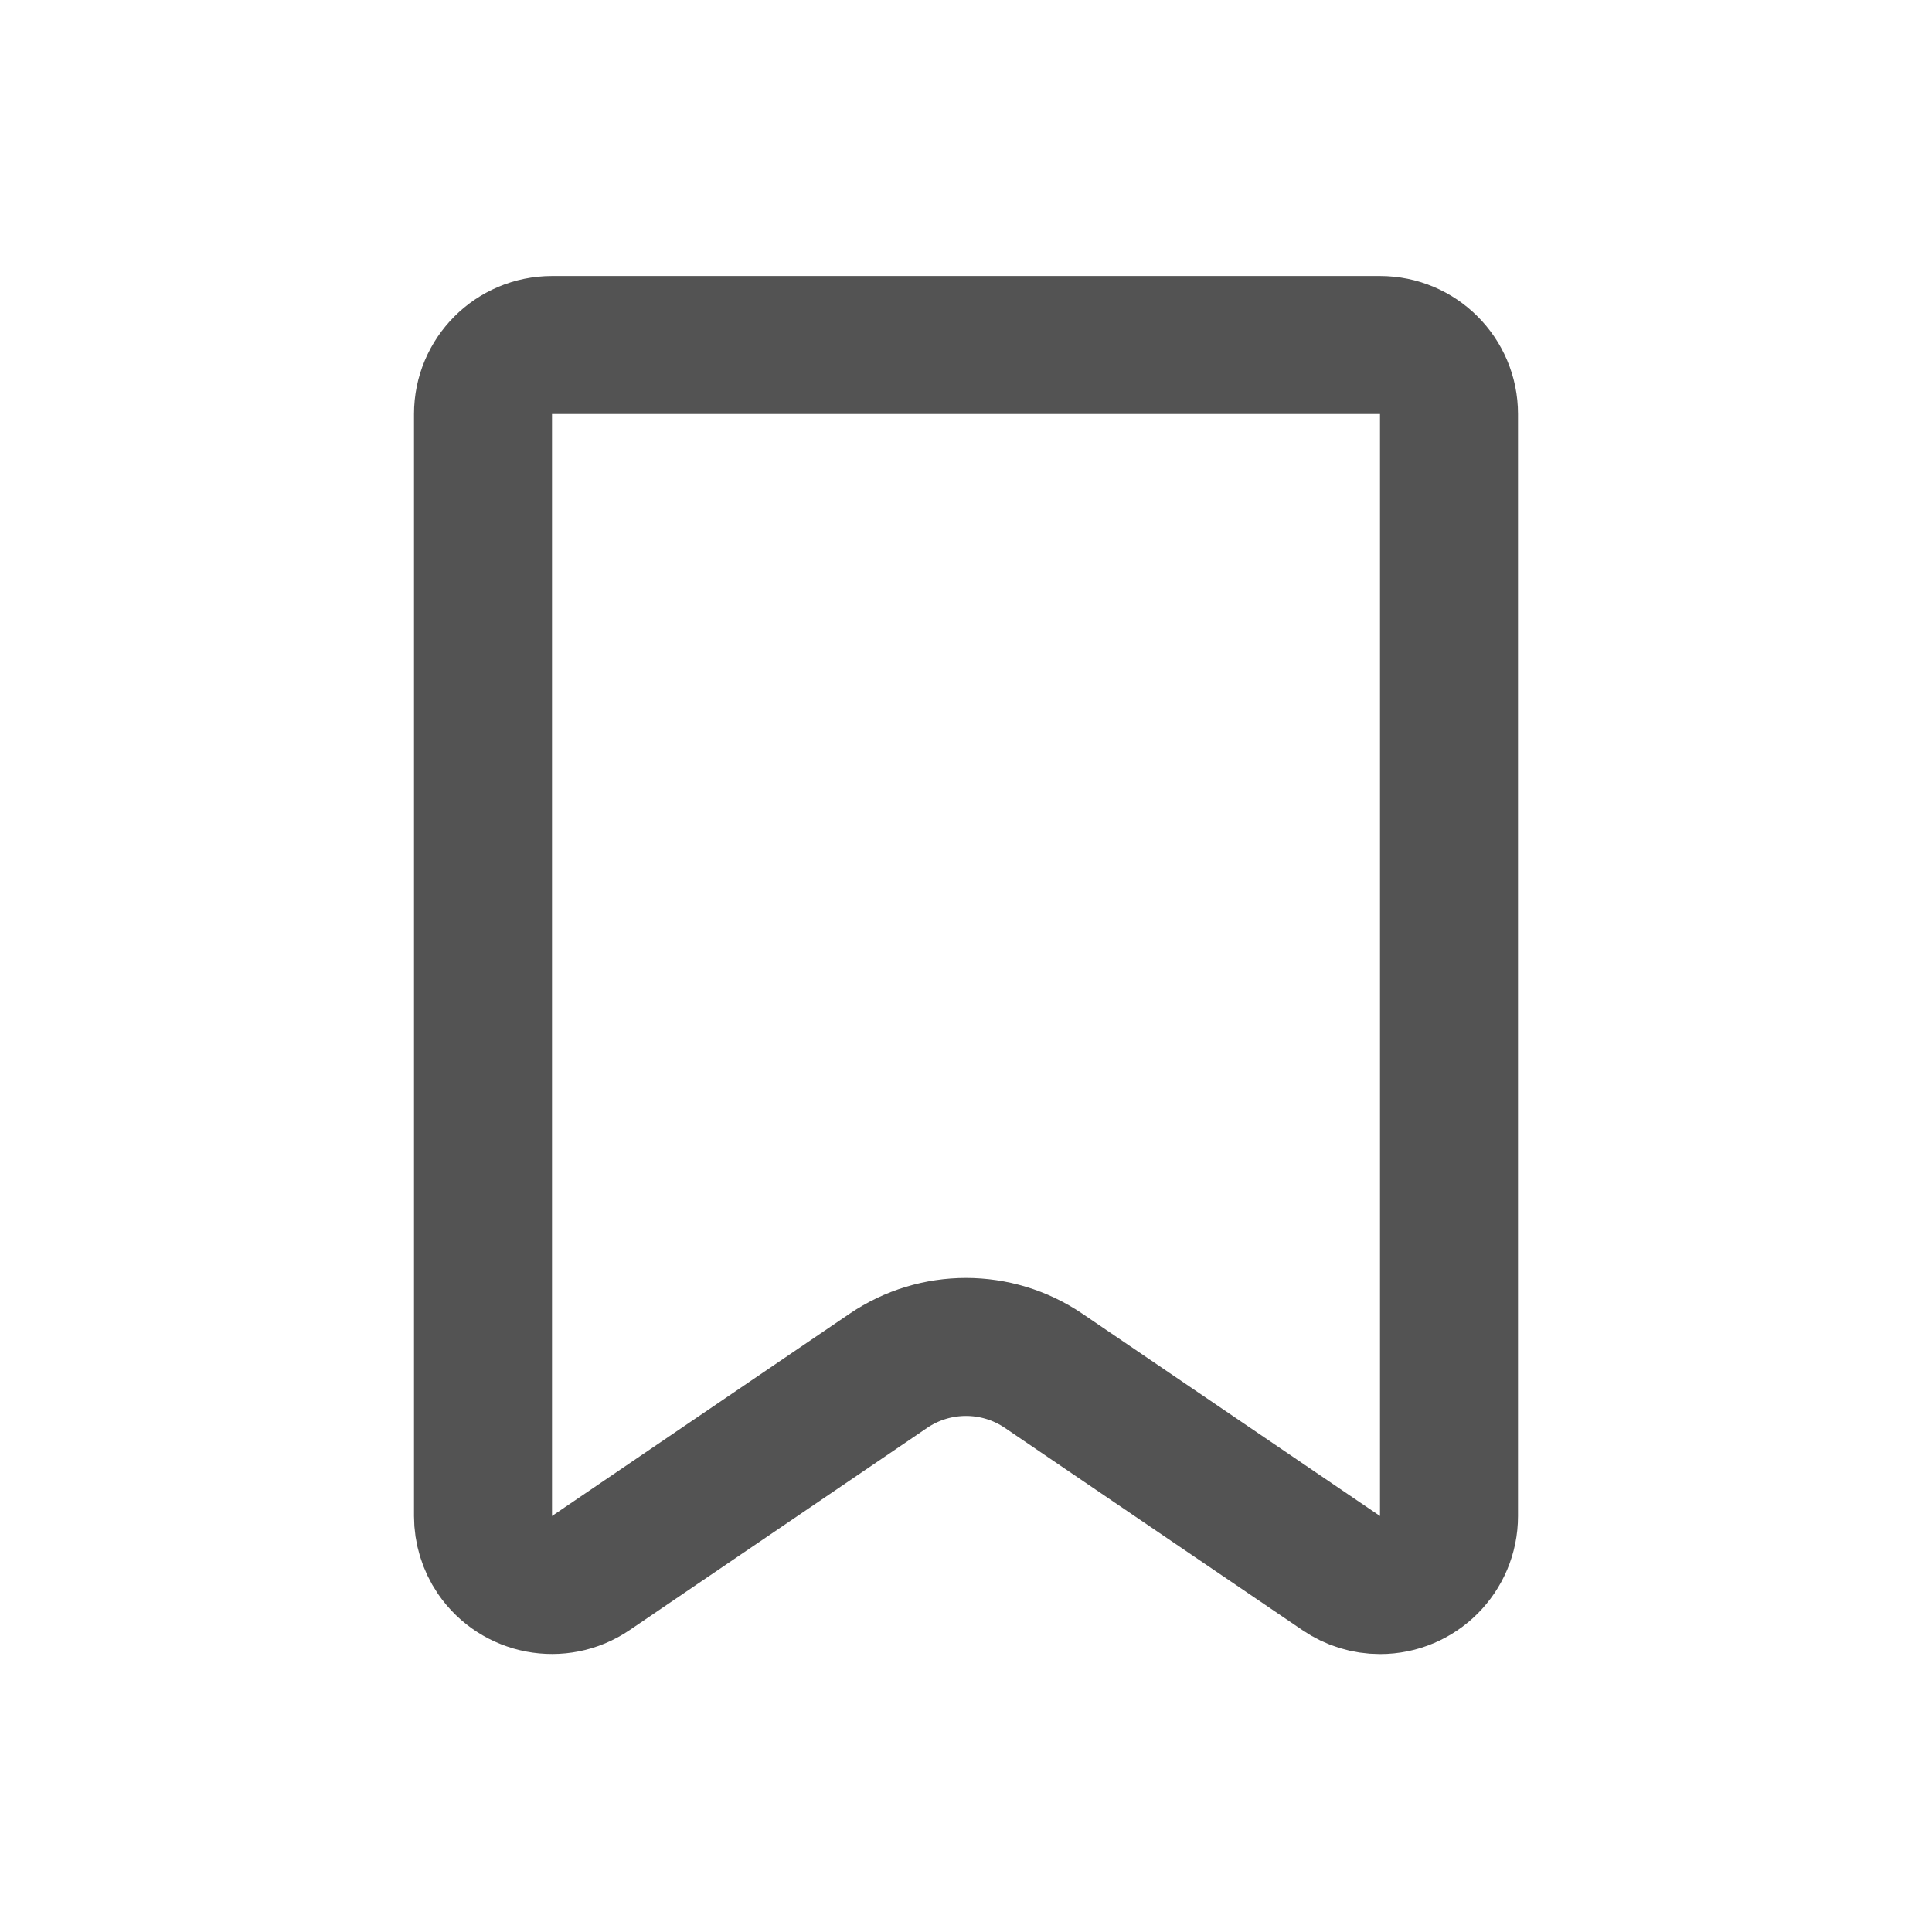 <?xml version="1.0" encoding="UTF-8"?>
<svg width="14px" height="14px" viewBox="0 0 14 14" version="1.1" xmlns="http://www.w3.org/2000/svg" xmlns:xlink="http://www.w3.org/1999/xlink">
    <!-- Generator: Sketch 50.2 (55047) - http://www.bohemiancoding.com/sketch -->
    <title>ButtonArchive</title>
    <desc>Created with Sketch.</desc>
    <defs></defs>
    <g id="WorkPlace" stroke="none" stroke-width="1" fill="none" fill-rule="evenodd">
        <g id="Work-Place-Condition-1-|-Start-Page" transform="translate(-546, -508)">
            <g id="ButtonArchive" transform="translate(546, 508)">
                <rect id="Rectangle-13" fill="transparent" x="0" y="0" width="14" height="14"></rect>
                <g id="Archive" transform="translate(3, 2)" stroke="#535353">
                    <path d="M1,0.5 C0.724,0.5 0.5,0.724 0.5,1 L0.5,8.986 C0.5,9.086 0.53,9.184 0.586,9.267 C0.742,9.495 1.053,9.554 1.281,9.399 L3.438,7.933 C3.777,7.703 4.223,7.703 4.562,7.933 L6.719,9.399 C6.802,9.456 6.9,9.486 7,9.486 C7.276,9.486 7.5,9.262 7.5,8.986 L7.5,1 C7.5,0.724 7.276,0.5 7,0.5 L1,0.5 Z" id="Rectangle-8"></path>
                </g>
            </g>
        </g>
    </g>
</svg>